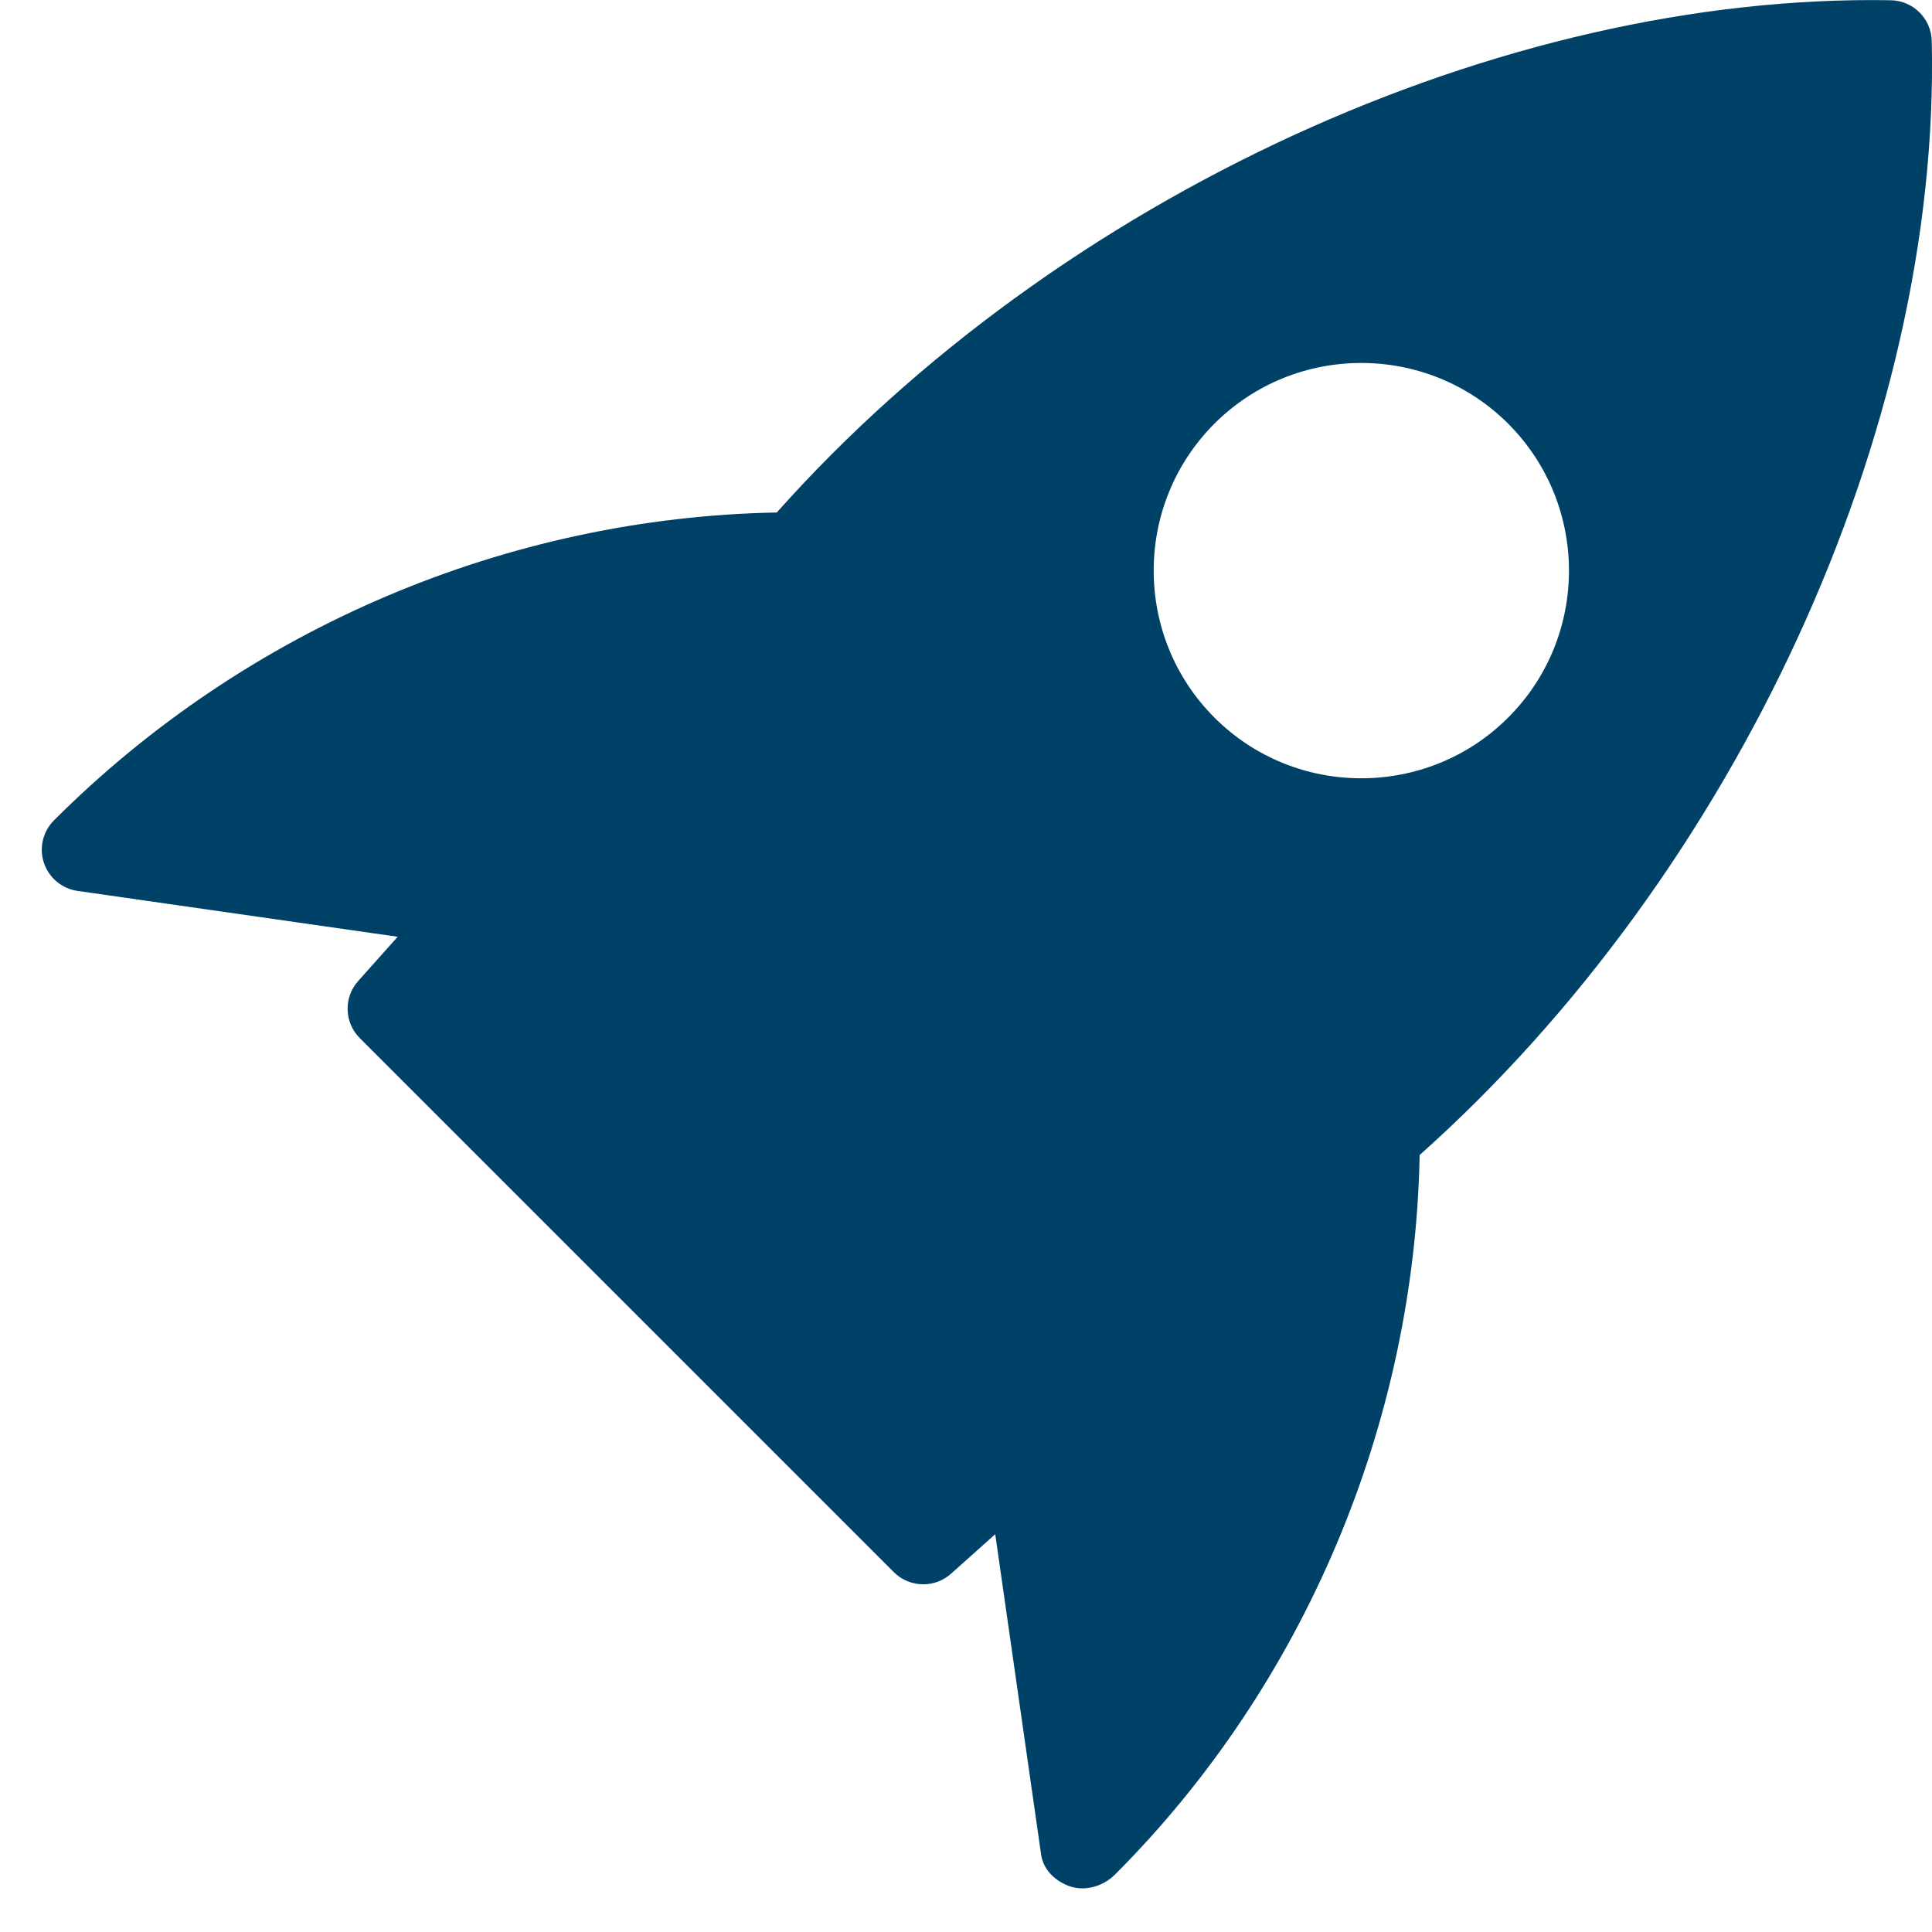 <svg width="31" height="31" viewBox="0 0 31 31" fill="none" xmlns="http://www.w3.org/2000/svg">
<path d="M30.344 0.004C24.097 -0.108 16.973 3.157 12.464 8.223C8.155 8.304 3.959 10.071 0.869 13.16C0.689 13.337 0.625 13.603 0.704 13.843C0.784 14.084 0.992 14.259 1.243 14.295L6.381 15.031L5.747 15.741C5.511 16.005 5.523 16.407 5.773 16.657L14.343 25.227C14.472 25.356 14.643 25.421 14.815 25.421C14.973 25.421 15.132 25.365 15.259 25.252L15.969 24.617L16.705 29.756C16.741 30.007 16.939 30.191 17.177 30.271C17.239 30.291 17.303 30.3 17.368 30.3C17.557 30.3 17.751 30.217 17.884 30.085C20.931 27.039 22.697 22.843 22.779 18.533C27.849 14.015 31.141 6.893 30.996 0.655C30.987 0.3 30.7 0.013 30.344 0.004ZM24.2 11.513C23.551 12.163 22.697 12.488 21.843 12.488C20.988 12.488 20.135 12.163 19.485 11.513C18.187 10.213 18.187 8.099 19.485 6.799C20.785 5.499 22.9 5.499 24.2 6.799C25.5 8.099 25.5 10.215 24.2 11.513Z" fill="#004267"/>
</svg>
